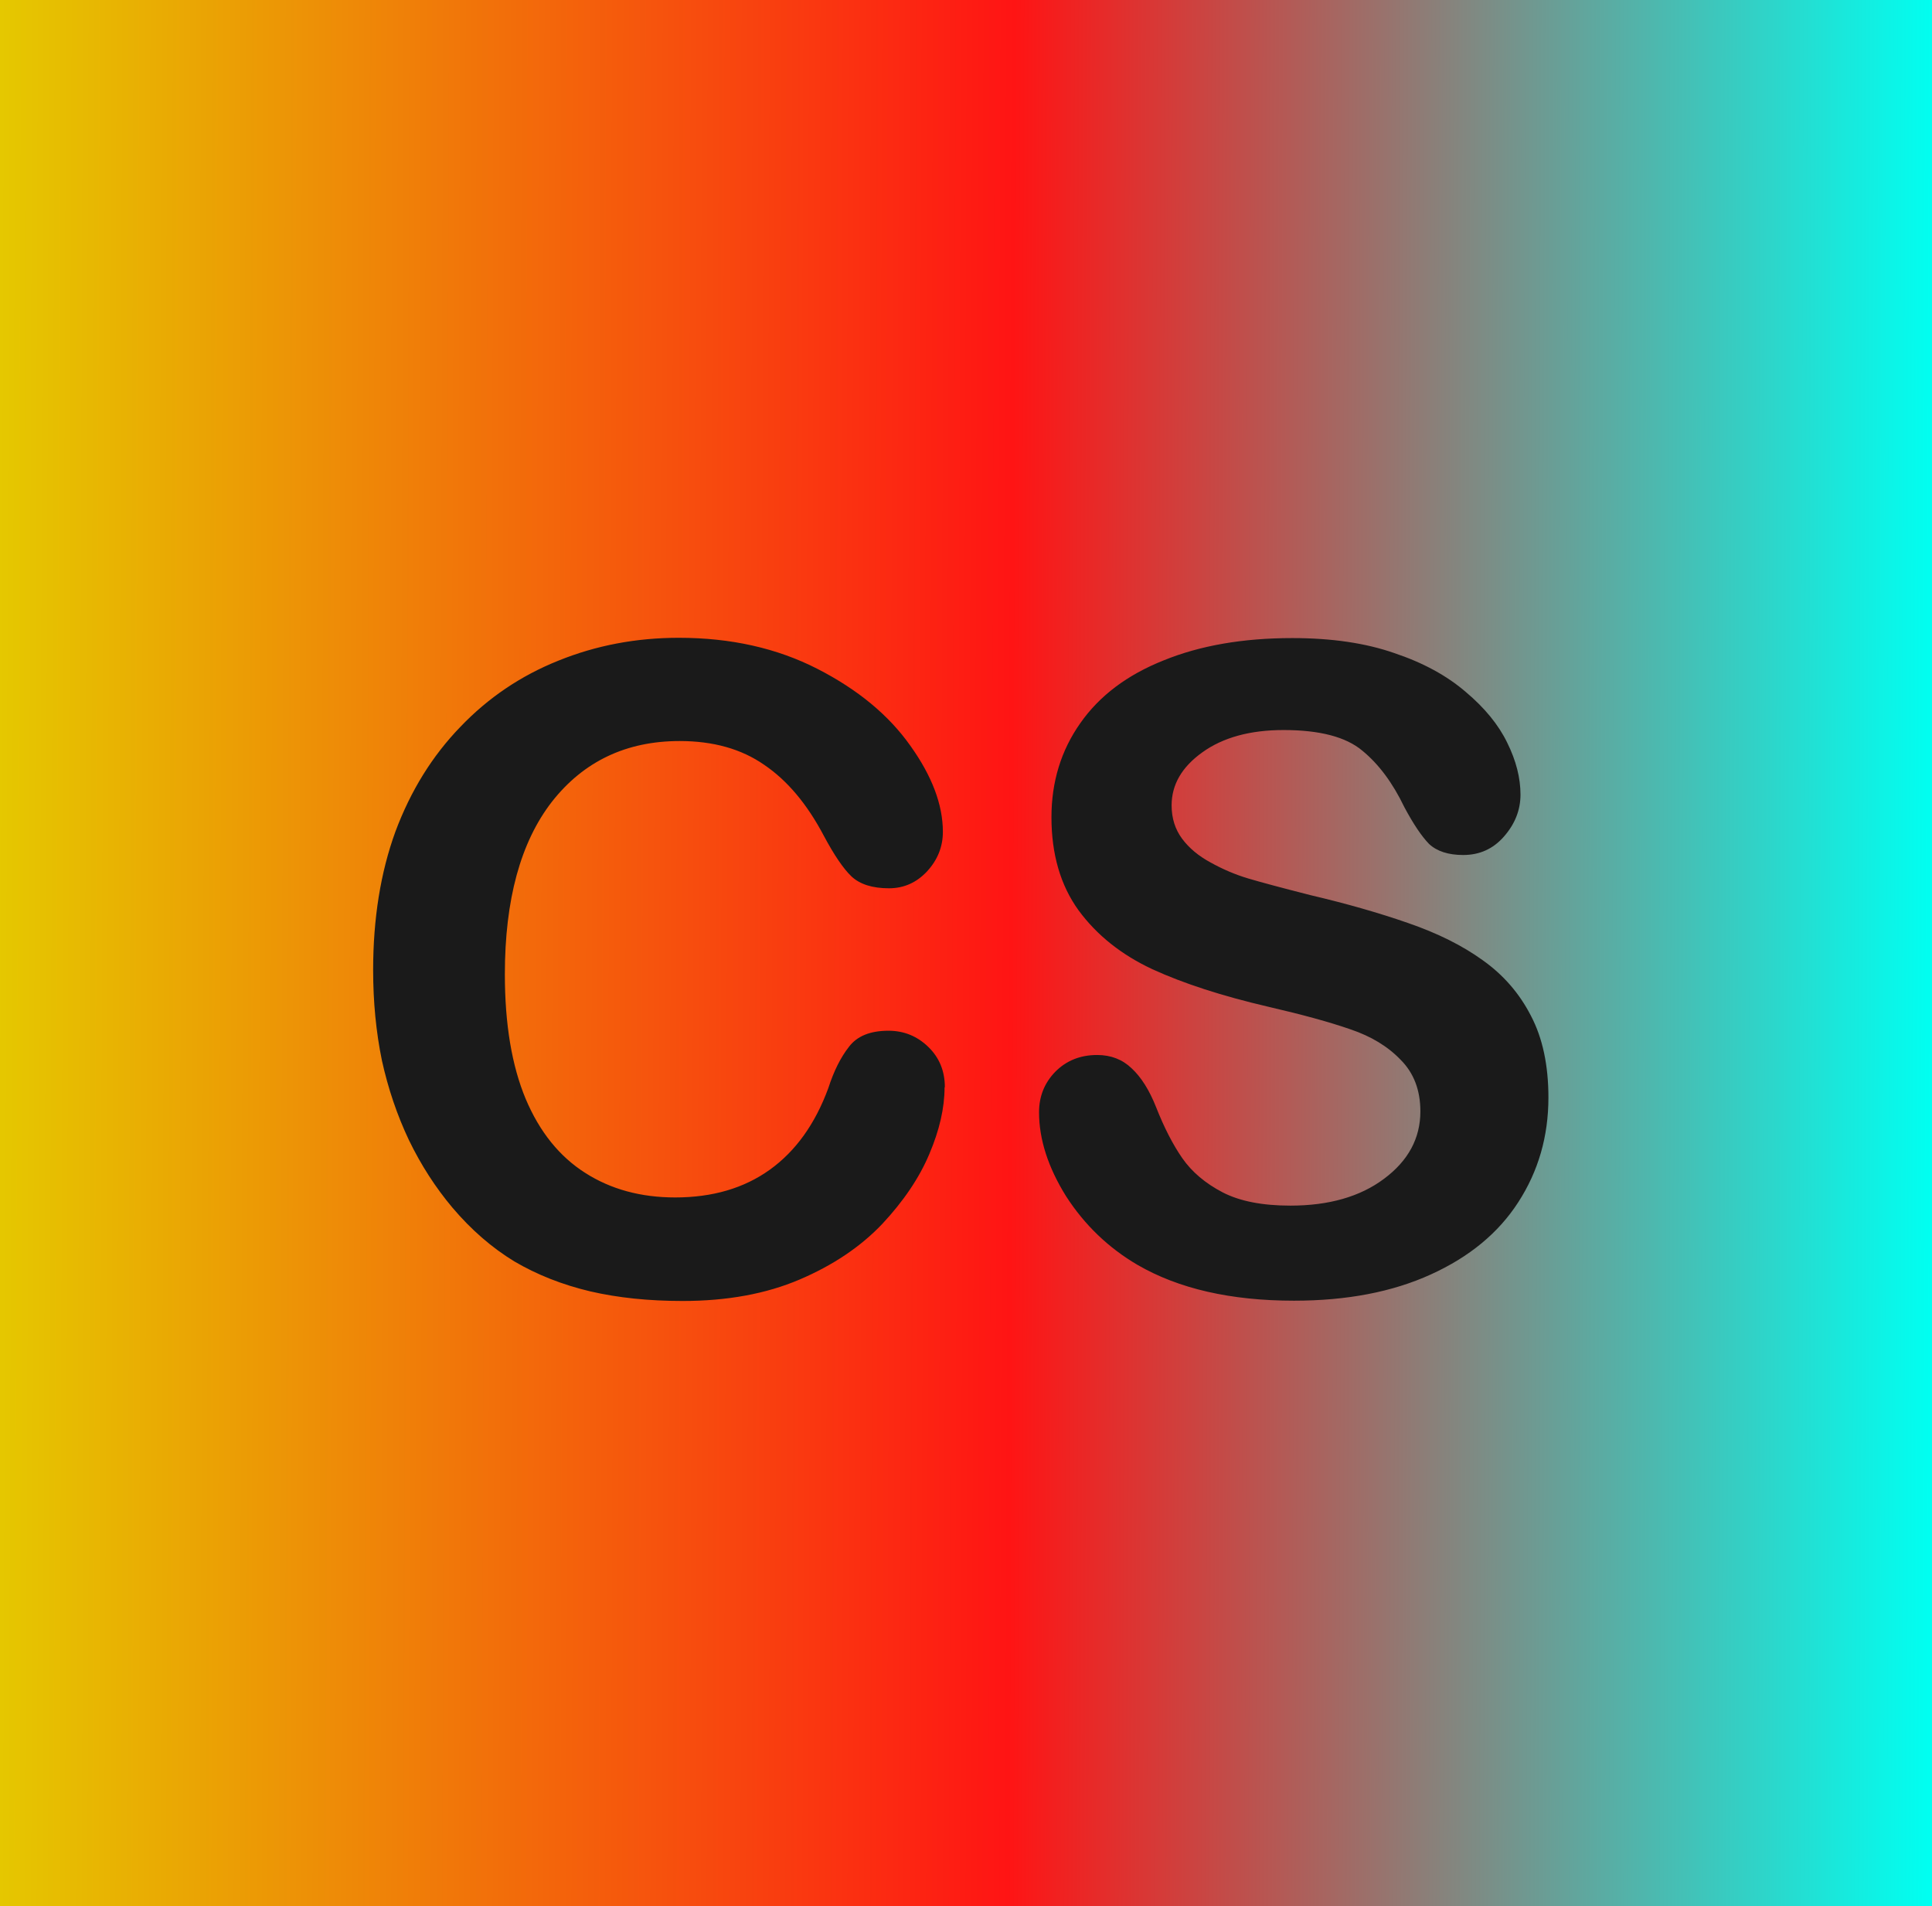 <?xml version="1.0" encoding="UTF-8" standalone="no"?>
<!-- Created with Inkscape (http://www.inkscape.org/) -->

<svg
   width="6.85mm"
   height="6.758mm"
   viewBox="0 0 6.85 6.758"
   version="1.1"
   id="svg1"
   xmlns:xlink="http://www.w3.org/1999/xlink"
   xmlns="http://www.w3.org/2000/svg"
   xmlns:svg="http://www.w3.org/2000/svg">
  <defs
     id="defs1">
    <linearGradient
       id="linearGradient2">
      <stop
         style="stop-color:#e5c800;stop-opacity:1;"
         offset="0"
         id="stop2" />
      <stop
         style="stop-color:#ff1414;stop-opacity:1;"
         offset="0.524"
         id="stop4" />
      <stop
         style="stop-color:#00fff1;stop-opacity:1;"
         offset="1"
         id="stop3" />
    </linearGradient>
    <linearGradient
       xlink:href="#linearGradient2"
       id="linearGradient3"
       x1="10.594"
       y1="11.279"
       x2="19.91"
       y2="11.325"
       gradientUnits="userSpaceOnUse"
       gradientTransform="matrix(0.735,0,0,1,-7.774,-7.841)" />
  </defs>
  <g
     id="layer1"
     transform="translate(-0.016,-0.013)">
    <rect
       style="fill:url(#linearGradient3);fill-opacity:1;stroke-width:0.227"
       id="rect1"
       width="6.85"
       height="6.758"
       x="0.016"
       y="0.013" />
    <g
       id="layer2"
       transform="translate(0,-0.137)">
      <path
         style="font-family:'Arial Rounded MT Bold';-inkscape-font-specification:'Arial Rounded MT Bold, ';white-space:pre;fill:#1a1a1a;stroke-width:0.265"
         d="m 3.365,4.005 q 0,0.109 -0.054,0.236 -0.053,0.126 -0.167,0.248 -0.115,0.121 -0.293,0.197 -0.178,0.076 -0.415,0.076 -0.18,0 -0.327,-0.034 Q 1.961,4.693 1.84,4.622 1.72,4.549 1.62,4.431 1.53,4.324 1.466,4.192 1.403,4.059 1.37,3.909 1.339,3.758 1.339,3.589 q 0,-0.274 0.079,-0.491 Q 1.499,2.881 1.648,2.727 1.796,2.572 1.996,2.492 2.196,2.411 2.423,2.411 q 0.276,0 0.491,0.11 0.215,0.11 0.33,0.273 0.115,0.161 0.115,0.305 0,0.079 -0.056,0.14 -0.056,0.06 -0.135,0.06 -0.088,0 -0.133,-0.042 Q 2.992,3.216 2.937,3.113 2.848,2.944 2.725,2.861 2.604,2.777 2.426,2.777 q -0.284,0 -0.453,0.215 -0.167,0.215 -0.167,0.612 0,0.265 0.074,0.442 0.074,0.175 0.211,0.262 0.136,0.087 0.319,0.087 0.198,0 0.335,-0.098 0.138,-0.099 0.208,-0.29 0.029,-0.09 0.073,-0.146 0.043,-0.057 0.14,-0.057 0.082,0 0.141,0.057 0.059,0.057 0.059,0.143 z m 2.141,0.036 q 0,0.206 -0.107,0.371 Q 5.294,4.575 5.089,4.668 4.885,4.761 4.604,4.761 4.268,4.761 4.049,4.634 3.894,4.543 3.796,4.391 3.7,4.237 3.7,4.093 q 0,-0.084 0.057,-0.143 0.059,-0.06 0.149,-0.06 0.073,0 0.122,0.047 0.051,0.047 0.087,0.138 0.043,0.109 0.093,0.181 0.051,0.073 0.143,0.121 0.091,0.047 0.24,0.047 0.205,0 0.332,-0.095 0.129,-0.096 0.129,-0.239 0,-0.113 -0.07,-0.183 Q 4.914,3.836 4.804,3.799 4.695,3.761 4.513,3.719 4.268,3.662 4.102,3.586 3.937,3.509 3.84,3.377 3.744,3.244 3.744,3.047 q 0,-0.188 0.102,-0.333 0.102,-0.146 0.296,-0.223 0.194,-0.079 0.456,-0.079 0.209,0 0.361,0.053 0.153,0.051 0.254,0.138 0.101,0.085 0.147,0.18 0.047,0.095 0.047,0.184 0,0.082 -0.059,0.149 -0.057,0.065 -0.144,0.065 -0.079,0 -0.121,-0.039 Q 5.043,3.101 4.995,3.011 4.933,2.882 4.846,2.811 4.759,2.738 4.567,2.738 q -0.178,0 -0.288,0.079 -0.109,0.078 -0.109,0.188 0,0.068 0.037,0.118 0.037,0.05 0.102,0.085 0.065,0.036 0.132,0.056 0.067,0.02 0.22,0.059 0.192,0.045 0.347,0.099 0.157,0.054 0.265,0.132 0.11,0.078 0.171,0.197 0.062,0.118 0.062,0.29 z"
         id="text5"
         aria-label="CS" />
    </g>
  </g>
</svg>
